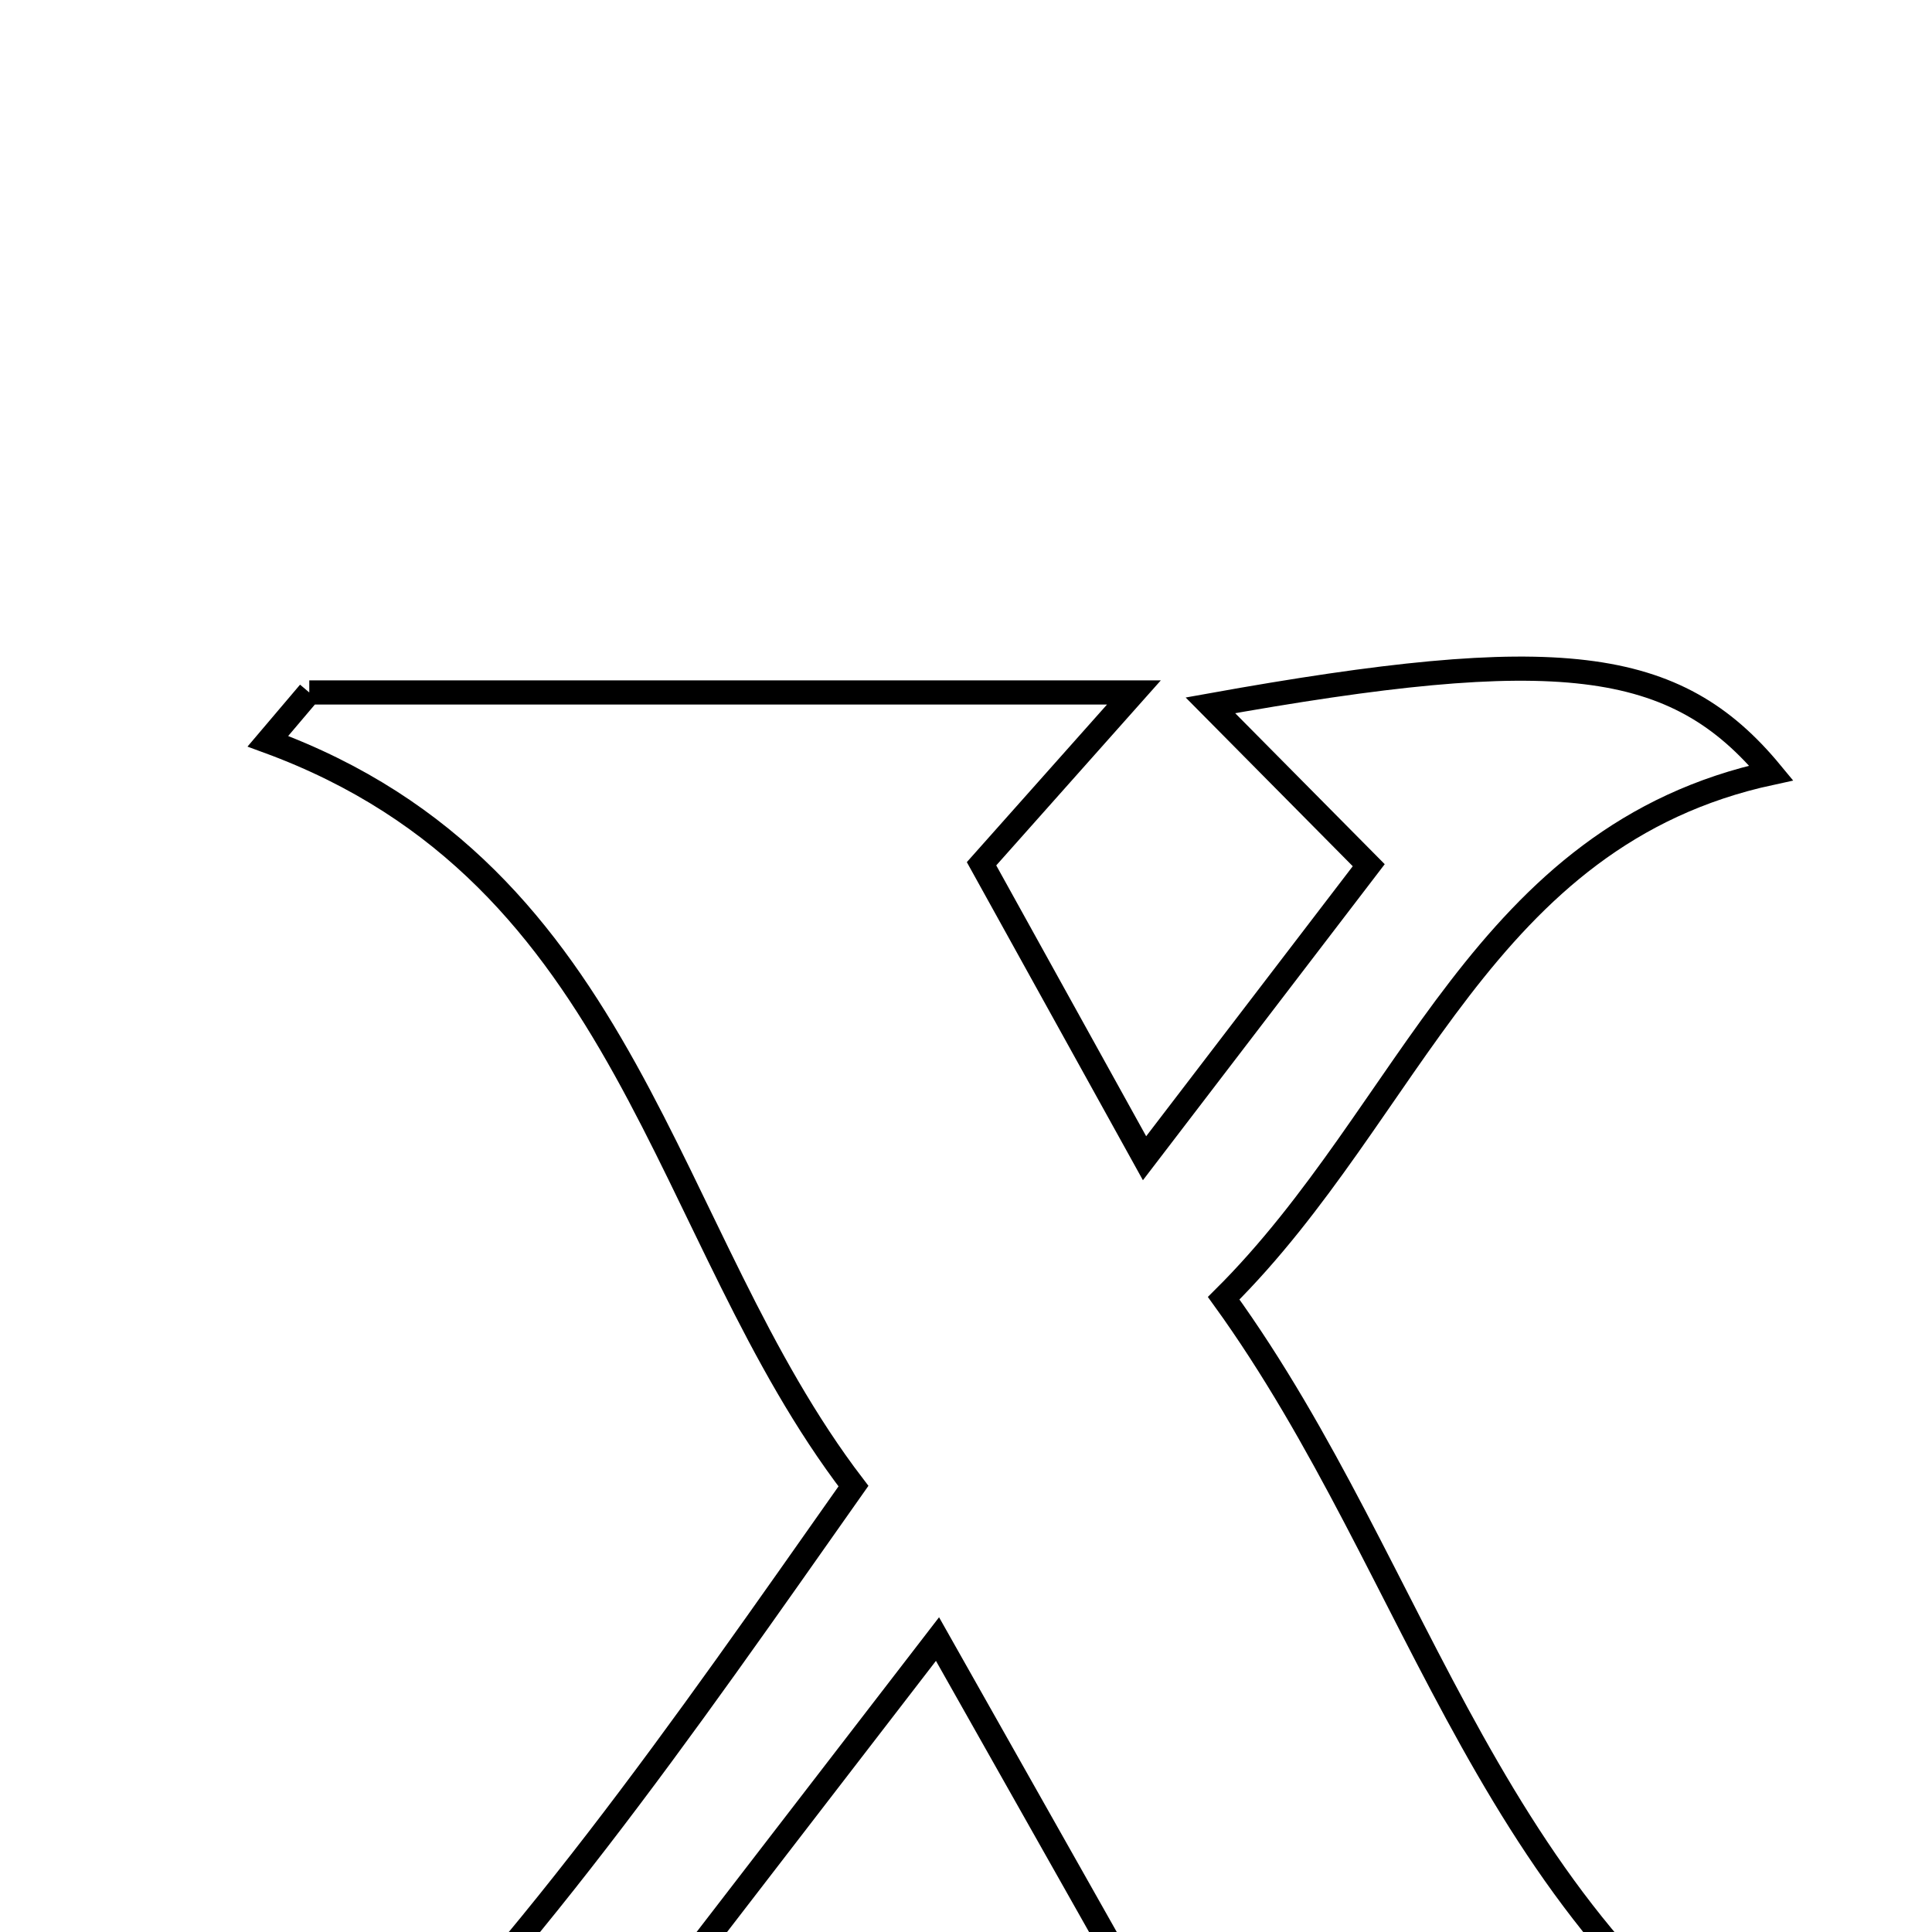 <svg xmlns="http://www.w3.org/2000/svg" viewBox="0.0 0.0 24.0 24.0" height="200px" width="200px"><path fill="none" stroke="black" stroke-width=".3" stroke-opacity="1.0"  filling="0" d="M3.842 8.602 C7.055 8.602 10.269 8.602 14.086 8.602 C13.36 9.419 12.878 9.961 12.193 10.73 C12.686 11.62 13.347 12.814 14.218 14.388 C15.341 12.921 16.221 11.77 17.003 10.748 C16.327 10.066 15.796 9.53 15.036 8.762 C19.353 7.986 20.812 8.16 22.003 9.602 C18.405 10.379 17.543 13.801 15.201 16.127 C17.696 19.579 18.491 23.95 22.528 26.298 C22.318 26.502 22.108 26.705 21.898 26.907 C18.814 26.907 15.73 26.907 12.646 26.907 C12.531 26.752 12.417 26.597 12.302 26.442 C12.825 25.925 13.348 25.407 14.084 24.679 C13.44 23.538 12.637 22.116 11.646 20.361 C10.338 22.058 9.268 23.448 8.268 24.746 C9.023 25.305 9.624 25.75 10.226 26.194 C10.131 26.4 10.035 26.604 9.94 26.81 C7.937 26.81 5.934 26.81 3.931 26.81 C6.486 24.367 8.458 21.505 10.602 18.461 C8.204 15.325 7.859 10.869 3.328 9.208 C3.5 9.006 3.671 8.804 3.842 8.602"></path></svg>